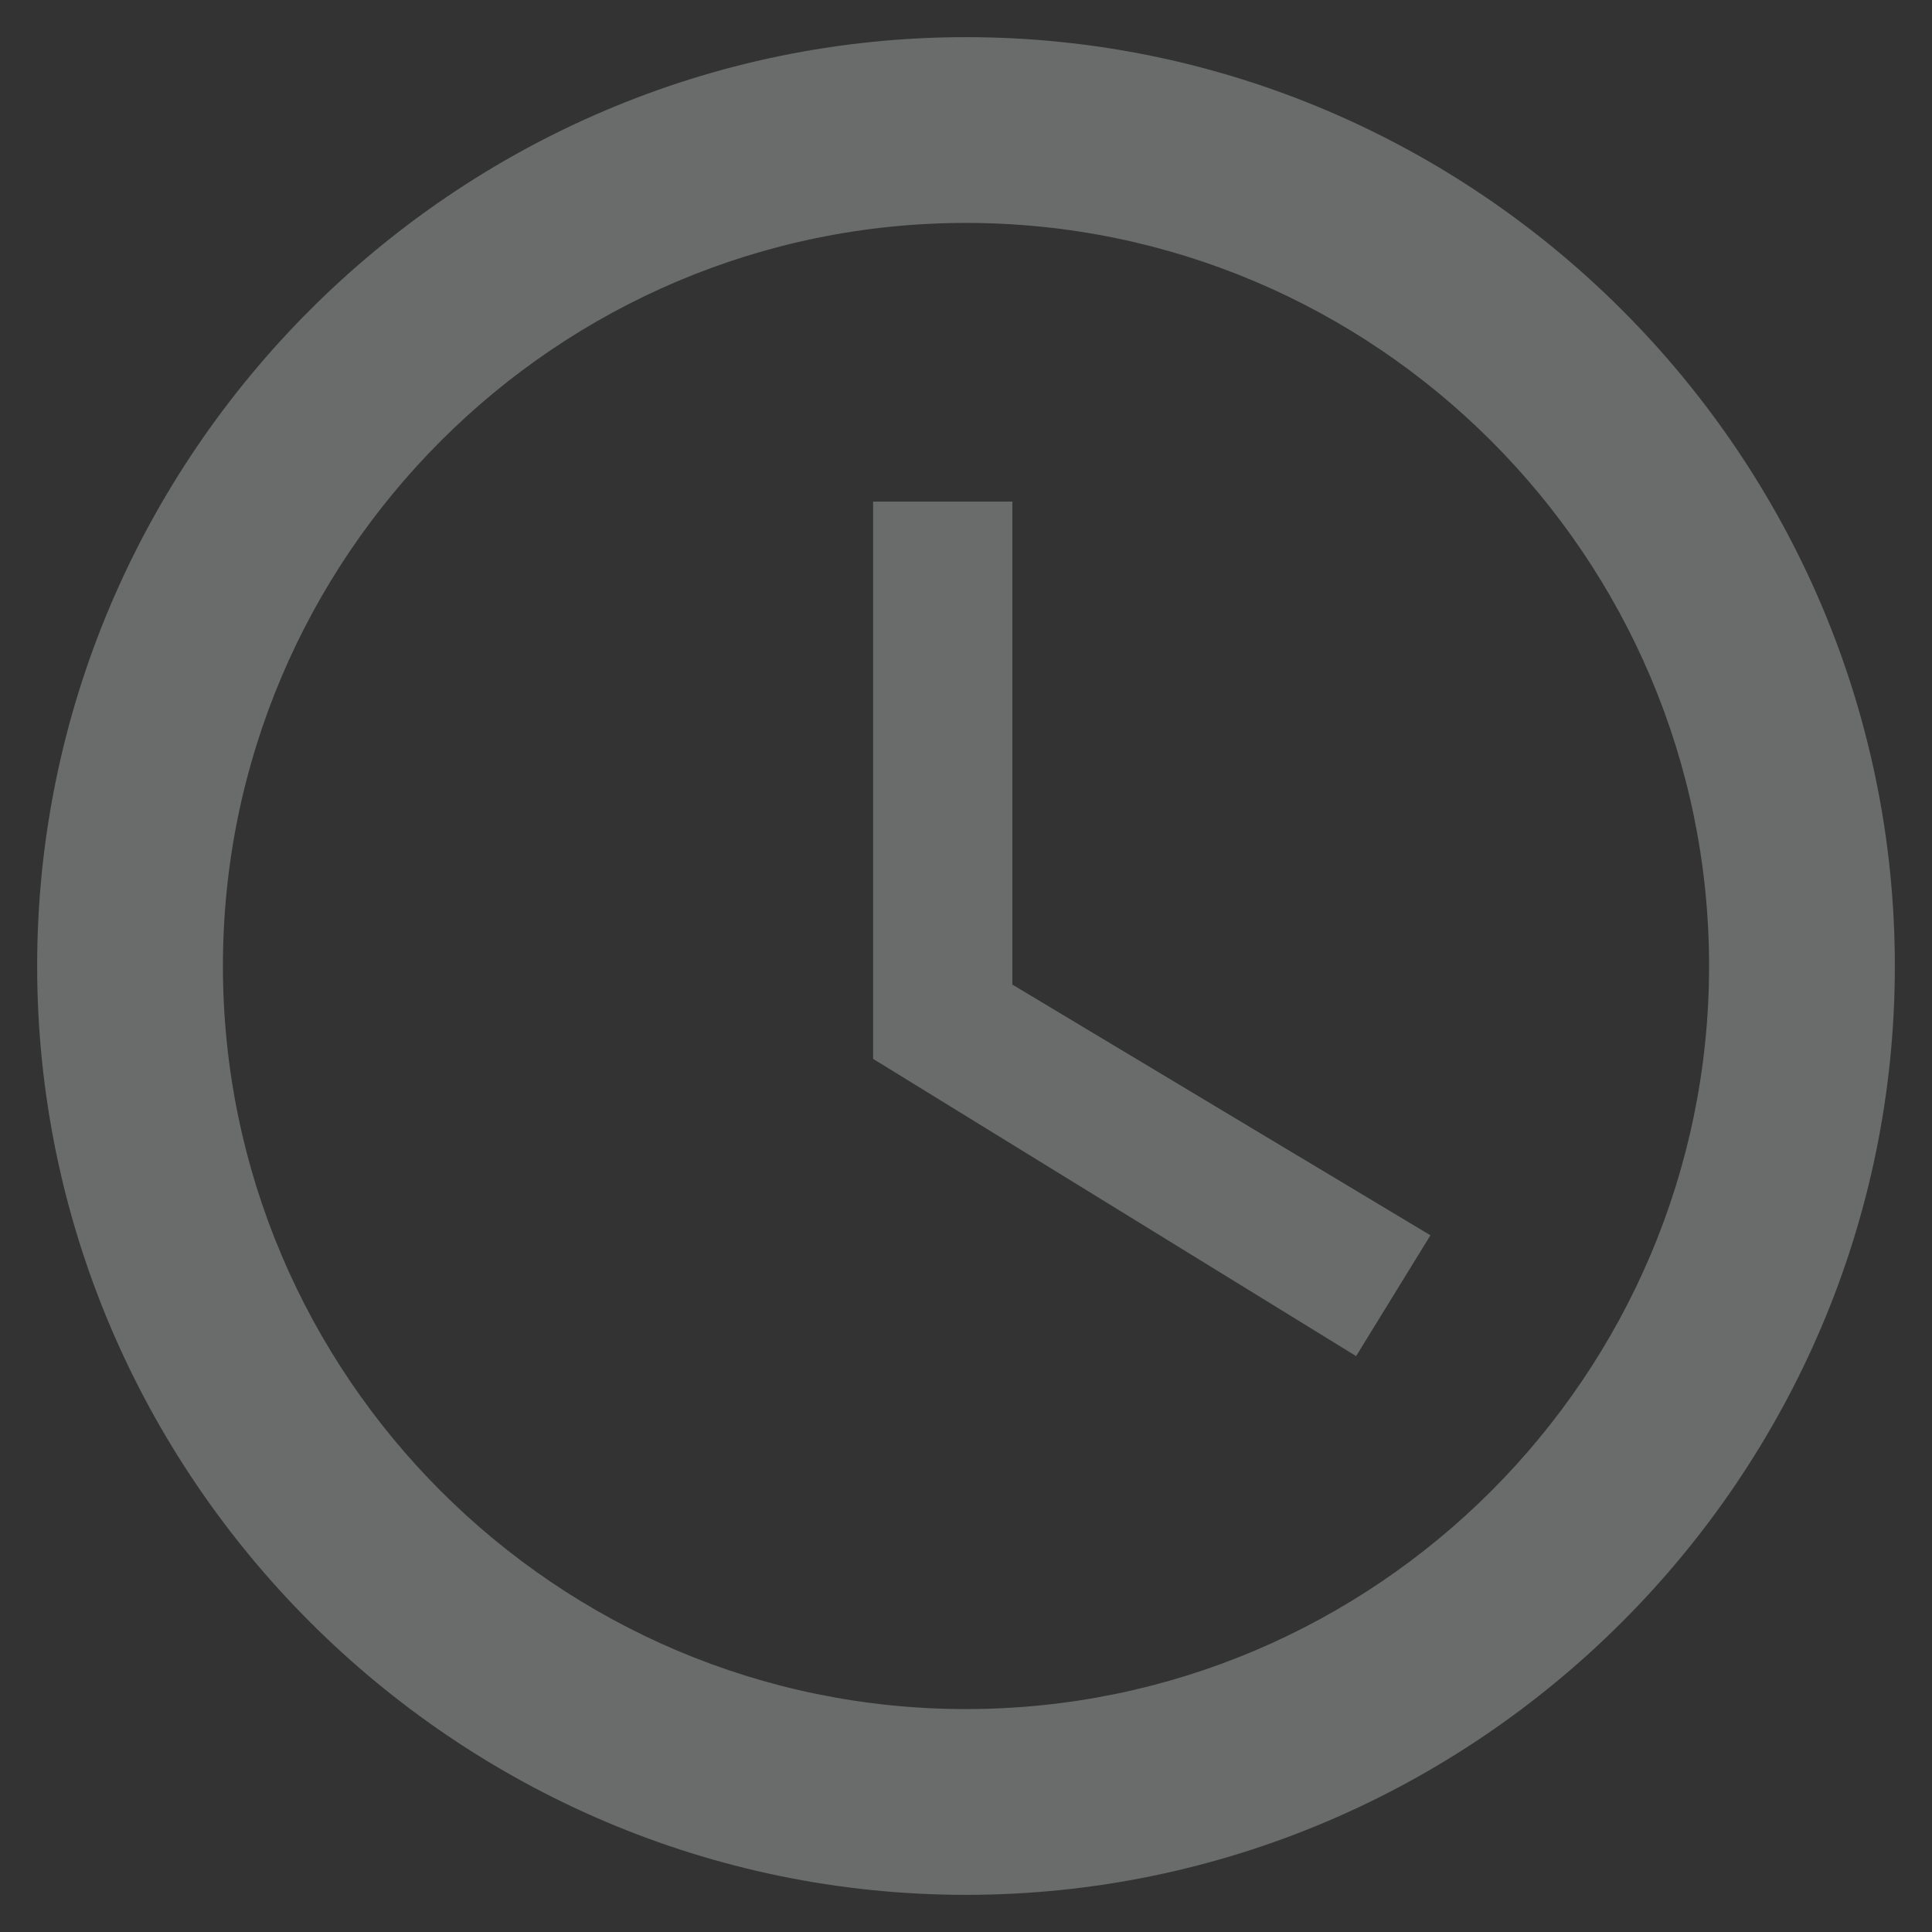 <svg width="13" height="13" viewBox="0 0 13 13" fill="none" xmlns="http://www.w3.org/2000/svg">
<rect x="0" y="0" width="13" height="13" fill="#333333" stroke="none"/>
<path d="M6.5 0.25C3.062 0.25 0.25 3.062 0.25 6.5C0.25 9.938 3.062 12.75 6.5 12.75C9.938 12.75 12.75 9.938 12.75 6.5C12.75 3.062 9.938 0.25 6.5 0.25ZM6.5 11.5C3.744 11.5 1.5 9.256 1.5 6.5C1.5 3.744 3.744 1.5 6.5 1.5C9.256 1.5 11.5 3.744 11.5 6.5C11.5 9.256 9.256 11.5 6.5 11.5ZM6.812 3.375H5.875V7.125L9.125 9.125L9.625 8.312L6.812 6.625V3.375Z" fill="#E9ECEF" fill-opacity="0.3"/>
</svg>
